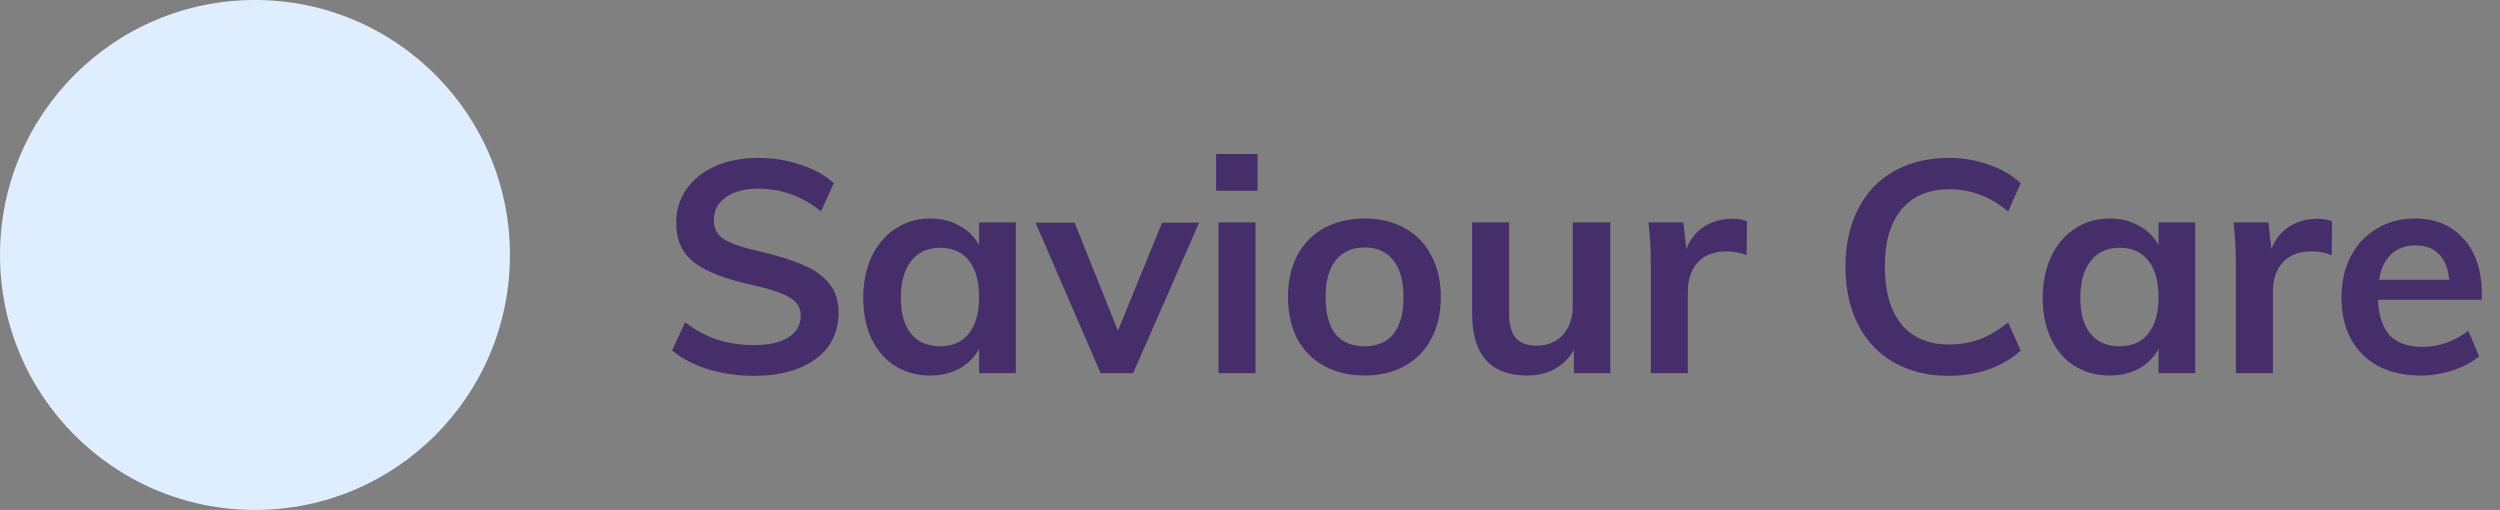 <svg width="201" height="41" viewBox="0 0 201 41" fill="none" xmlns="http://www.w3.org/2000/svg">
<rect x="0" y="0" width="201" height="41" fill="#808080" stroke="none"/>
<g id="logo">
<path id="Saviour Care" d="M60.632 30.216C59.32 30.216 58.088 30.04 56.936 29.688C55.8 29.336 54.832 28.832 54.032 28.176L55.088 25.92C55.92 26.544 56.784 27.008 57.68 27.312C58.592 27.6 59.584 27.744 60.656 27.744C61.84 27.744 62.752 27.536 63.392 27.12C64.048 26.704 64.376 26.12 64.376 25.368C64.376 24.728 64.072 24.24 63.464 23.904C62.872 23.552 61.888 23.224 60.512 22.92C58.368 22.456 56.808 21.856 55.832 21.12C54.856 20.384 54.368 19.312 54.368 17.904C54.368 16.896 54.64 16 55.184 15.216C55.728 14.432 56.496 13.816 57.488 13.368C58.496 12.92 59.656 12.696 60.968 12.696C62.168 12.696 63.304 12.88 64.376 13.248C65.464 13.6 66.352 14.096 67.04 14.736L66.008 16.992C64.488 15.776 62.808 15.168 60.968 15.168C59.864 15.168 58.992 15.4 58.352 15.864C57.712 16.312 57.392 16.928 57.392 17.712C57.392 18.384 57.672 18.896 58.232 19.248C58.808 19.6 59.784 19.928 61.16 20.232C62.584 20.568 63.744 20.936 64.64 21.336C65.536 21.72 66.224 22.224 66.704 22.848C67.184 23.456 67.424 24.224 67.424 25.152C67.424 26.176 67.152 27.072 66.608 27.84C66.064 28.592 65.28 29.176 64.256 29.592C63.232 30.008 62.024 30.216 60.632 30.216ZM81.669 17.88V30H78.717V28.056C78.349 28.728 77.821 29.256 77.133 29.64C76.445 30.008 75.661 30.192 74.781 30.192C73.725 30.192 72.789 29.936 71.973 29.424C71.157 28.912 70.525 28.184 70.077 27.24C69.629 26.296 69.405 25.2 69.405 23.952C69.405 22.704 69.629 21.6 70.077 20.64C70.541 19.664 71.181 18.912 71.997 18.384C72.813 17.84 73.741 17.568 74.781 17.568C75.661 17.568 76.445 17.76 77.133 18.144C77.821 18.512 78.349 19.032 78.717 19.704V17.88H81.669ZM75.597 27.84C76.589 27.84 77.357 27.496 77.901 26.808C78.445 26.12 78.717 25.152 78.717 23.904C78.717 22.624 78.445 21.64 77.901 20.952C77.357 20.264 76.581 19.92 75.573 19.92C74.581 19.92 73.805 20.28 73.245 21C72.701 21.704 72.429 22.688 72.429 23.952C72.429 25.2 72.701 26.16 73.245 26.832C73.805 27.504 74.589 27.84 75.597 27.84ZM96.409 17.904L91.105 30H88.489L83.257 17.904H86.401L89.881 26.592L93.433 17.904H96.409ZM97.968 17.88H100.944V30H97.968V17.88ZM101.112 12.384V15.336H97.776V12.384H101.112ZM109.722 30.192C108.49 30.192 107.402 29.936 106.458 29.424C105.53 28.912 104.81 28.184 104.298 27.24C103.802 26.28 103.554 25.16 103.554 23.88C103.554 22.6 103.802 21.488 104.298 20.544C104.81 19.584 105.53 18.848 106.458 18.336C107.402 17.824 108.49 17.568 109.722 17.568C110.938 17.568 112.01 17.824 112.938 18.336C113.866 18.848 114.578 19.584 115.074 20.544C115.586 21.488 115.842 22.6 115.842 23.88C115.842 25.16 115.586 26.28 115.074 27.24C114.578 28.184 113.866 28.912 112.938 29.424C112.01 29.936 110.938 30.192 109.722 30.192ZM109.698 27.84C110.722 27.84 111.498 27.512 112.026 26.856C112.57 26.184 112.842 25.192 112.842 23.88C112.842 22.584 112.57 21.6 112.026 20.928C111.482 20.24 110.714 19.896 109.722 19.896C108.714 19.896 107.938 20.24 107.394 20.928C106.85 21.6 106.578 22.584 106.578 23.88C106.578 25.192 106.842 26.184 107.37 26.856C107.914 27.512 108.69 27.84 109.698 27.84ZM129.469 17.88V30H126.541V28.128C126.157 28.8 125.645 29.312 125.005 29.664C124.365 30.016 123.629 30.192 122.797 30.192C119.837 30.192 118.357 28.528 118.357 25.2V17.88H121.333V25.224C121.333 26.104 121.509 26.752 121.861 27.168C122.229 27.584 122.789 27.792 123.541 27.792C124.421 27.792 125.125 27.504 125.653 26.928C126.181 26.352 126.445 25.584 126.445 24.624V17.88H129.469ZM139.254 17.592C139.718 17.592 140.118 17.656 140.454 17.784L140.43 20.52C139.918 20.312 139.39 20.208 138.846 20.208C137.822 20.208 137.038 20.504 136.494 21.096C135.966 21.688 135.702 22.472 135.702 23.448V30H132.726V21.312C132.726 20.032 132.662 18.888 132.534 17.88H135.342L135.582 20.016C135.886 19.232 136.366 18.632 137.022 18.216C137.678 17.8 138.422 17.592 139.254 17.592ZM156.678 30.216C154.998 30.216 153.526 29.856 152.262 29.136C151.014 28.416 150.054 27.4 149.382 26.088C148.71 24.76 148.374 23.208 148.374 21.432C148.374 19.672 148.71 18.136 149.382 16.824C150.054 15.496 151.014 14.48 152.262 13.776C153.526 13.056 154.998 12.696 156.678 12.696C157.83 12.696 158.91 12.88 159.918 13.248C160.942 13.6 161.79 14.096 162.462 14.736L161.454 16.992C160.686 16.368 159.918 15.92 159.15 15.648C158.398 15.36 157.59 15.216 156.726 15.216C155.078 15.216 153.798 15.752 152.886 16.824C151.99 17.896 151.542 19.432 151.542 21.432C151.542 23.448 151.99 25 152.886 26.088C153.782 27.16 155.062 27.696 156.726 27.696C157.59 27.696 158.398 27.56 159.15 27.288C159.918 27 160.686 26.544 161.454 25.92L162.462 28.176C161.79 28.816 160.942 29.32 159.918 29.688C158.91 30.04 157.83 30.216 156.678 30.216ZM176.497 17.88V30H173.545V28.056C173.177 28.728 172.649 29.256 171.961 29.64C171.273 30.008 170.489 30.192 169.609 30.192C168.553 30.192 167.617 29.936 166.801 29.424C165.985 28.912 165.353 28.184 164.905 27.24C164.457 26.296 164.233 25.2 164.233 23.952C164.233 22.704 164.457 21.6 164.905 20.64C165.369 19.664 166.009 18.912 166.825 18.384C167.641 17.84 168.569 17.568 169.609 17.568C170.489 17.568 171.273 17.76 171.961 18.144C172.649 18.512 173.177 19.032 173.545 19.704V17.88H176.497ZM170.425 27.84C171.417 27.84 172.185 27.496 172.729 26.808C173.273 26.12 173.545 25.152 173.545 23.904C173.545 22.624 173.273 21.64 172.729 20.952C172.185 20.264 171.409 19.92 170.401 19.92C169.409 19.92 168.633 20.28 168.073 21C167.529 21.704 167.257 22.688 167.257 23.952C167.257 25.2 167.529 26.16 168.073 26.832C168.633 27.504 169.417 27.84 170.425 27.84ZM186.293 17.592C186.757 17.592 187.157 17.656 187.493 17.784L187.469 20.52C186.957 20.312 186.429 20.208 185.885 20.208C184.861 20.208 184.077 20.504 183.533 21.096C183.005 21.688 182.741 22.472 182.741 23.448V30H179.765V21.312C179.765 20.032 179.701 18.888 179.573 17.88H182.381L182.621 20.016C182.925 19.232 183.405 18.632 184.061 18.216C184.717 17.8 185.461 17.592 186.293 17.592ZM199.537 24.096H191.185C191.249 25.392 191.569 26.352 192.145 26.976C192.737 27.584 193.609 27.888 194.761 27.888C196.089 27.888 197.321 27.456 198.457 26.592L199.321 28.656C198.745 29.12 198.033 29.496 197.185 29.784C196.353 30.056 195.505 30.192 194.641 30.192C192.657 30.192 191.097 29.632 189.961 28.512C188.825 27.392 188.257 25.856 188.257 23.904C188.257 22.672 188.505 21.576 189.001 20.616C189.497 19.656 190.193 18.912 191.089 18.384C191.985 17.84 193.001 17.568 194.137 17.568C195.801 17.568 197.113 18.112 198.073 19.2C199.049 20.272 199.537 21.752 199.537 23.64V24.096ZM194.209 19.728C193.409 19.728 192.753 19.968 192.241 20.448C191.745 20.912 191.425 21.592 191.281 22.488H196.921C196.825 21.576 196.545 20.888 196.081 20.424C195.633 19.96 195.009 19.728 194.209 19.728Z" fill="#462E6A"/>
<circle id="Ellipse 7" cx="20.5" cy="20.5" r="20.5" fill="#DEEEFE"/>
</g>
</svg>
